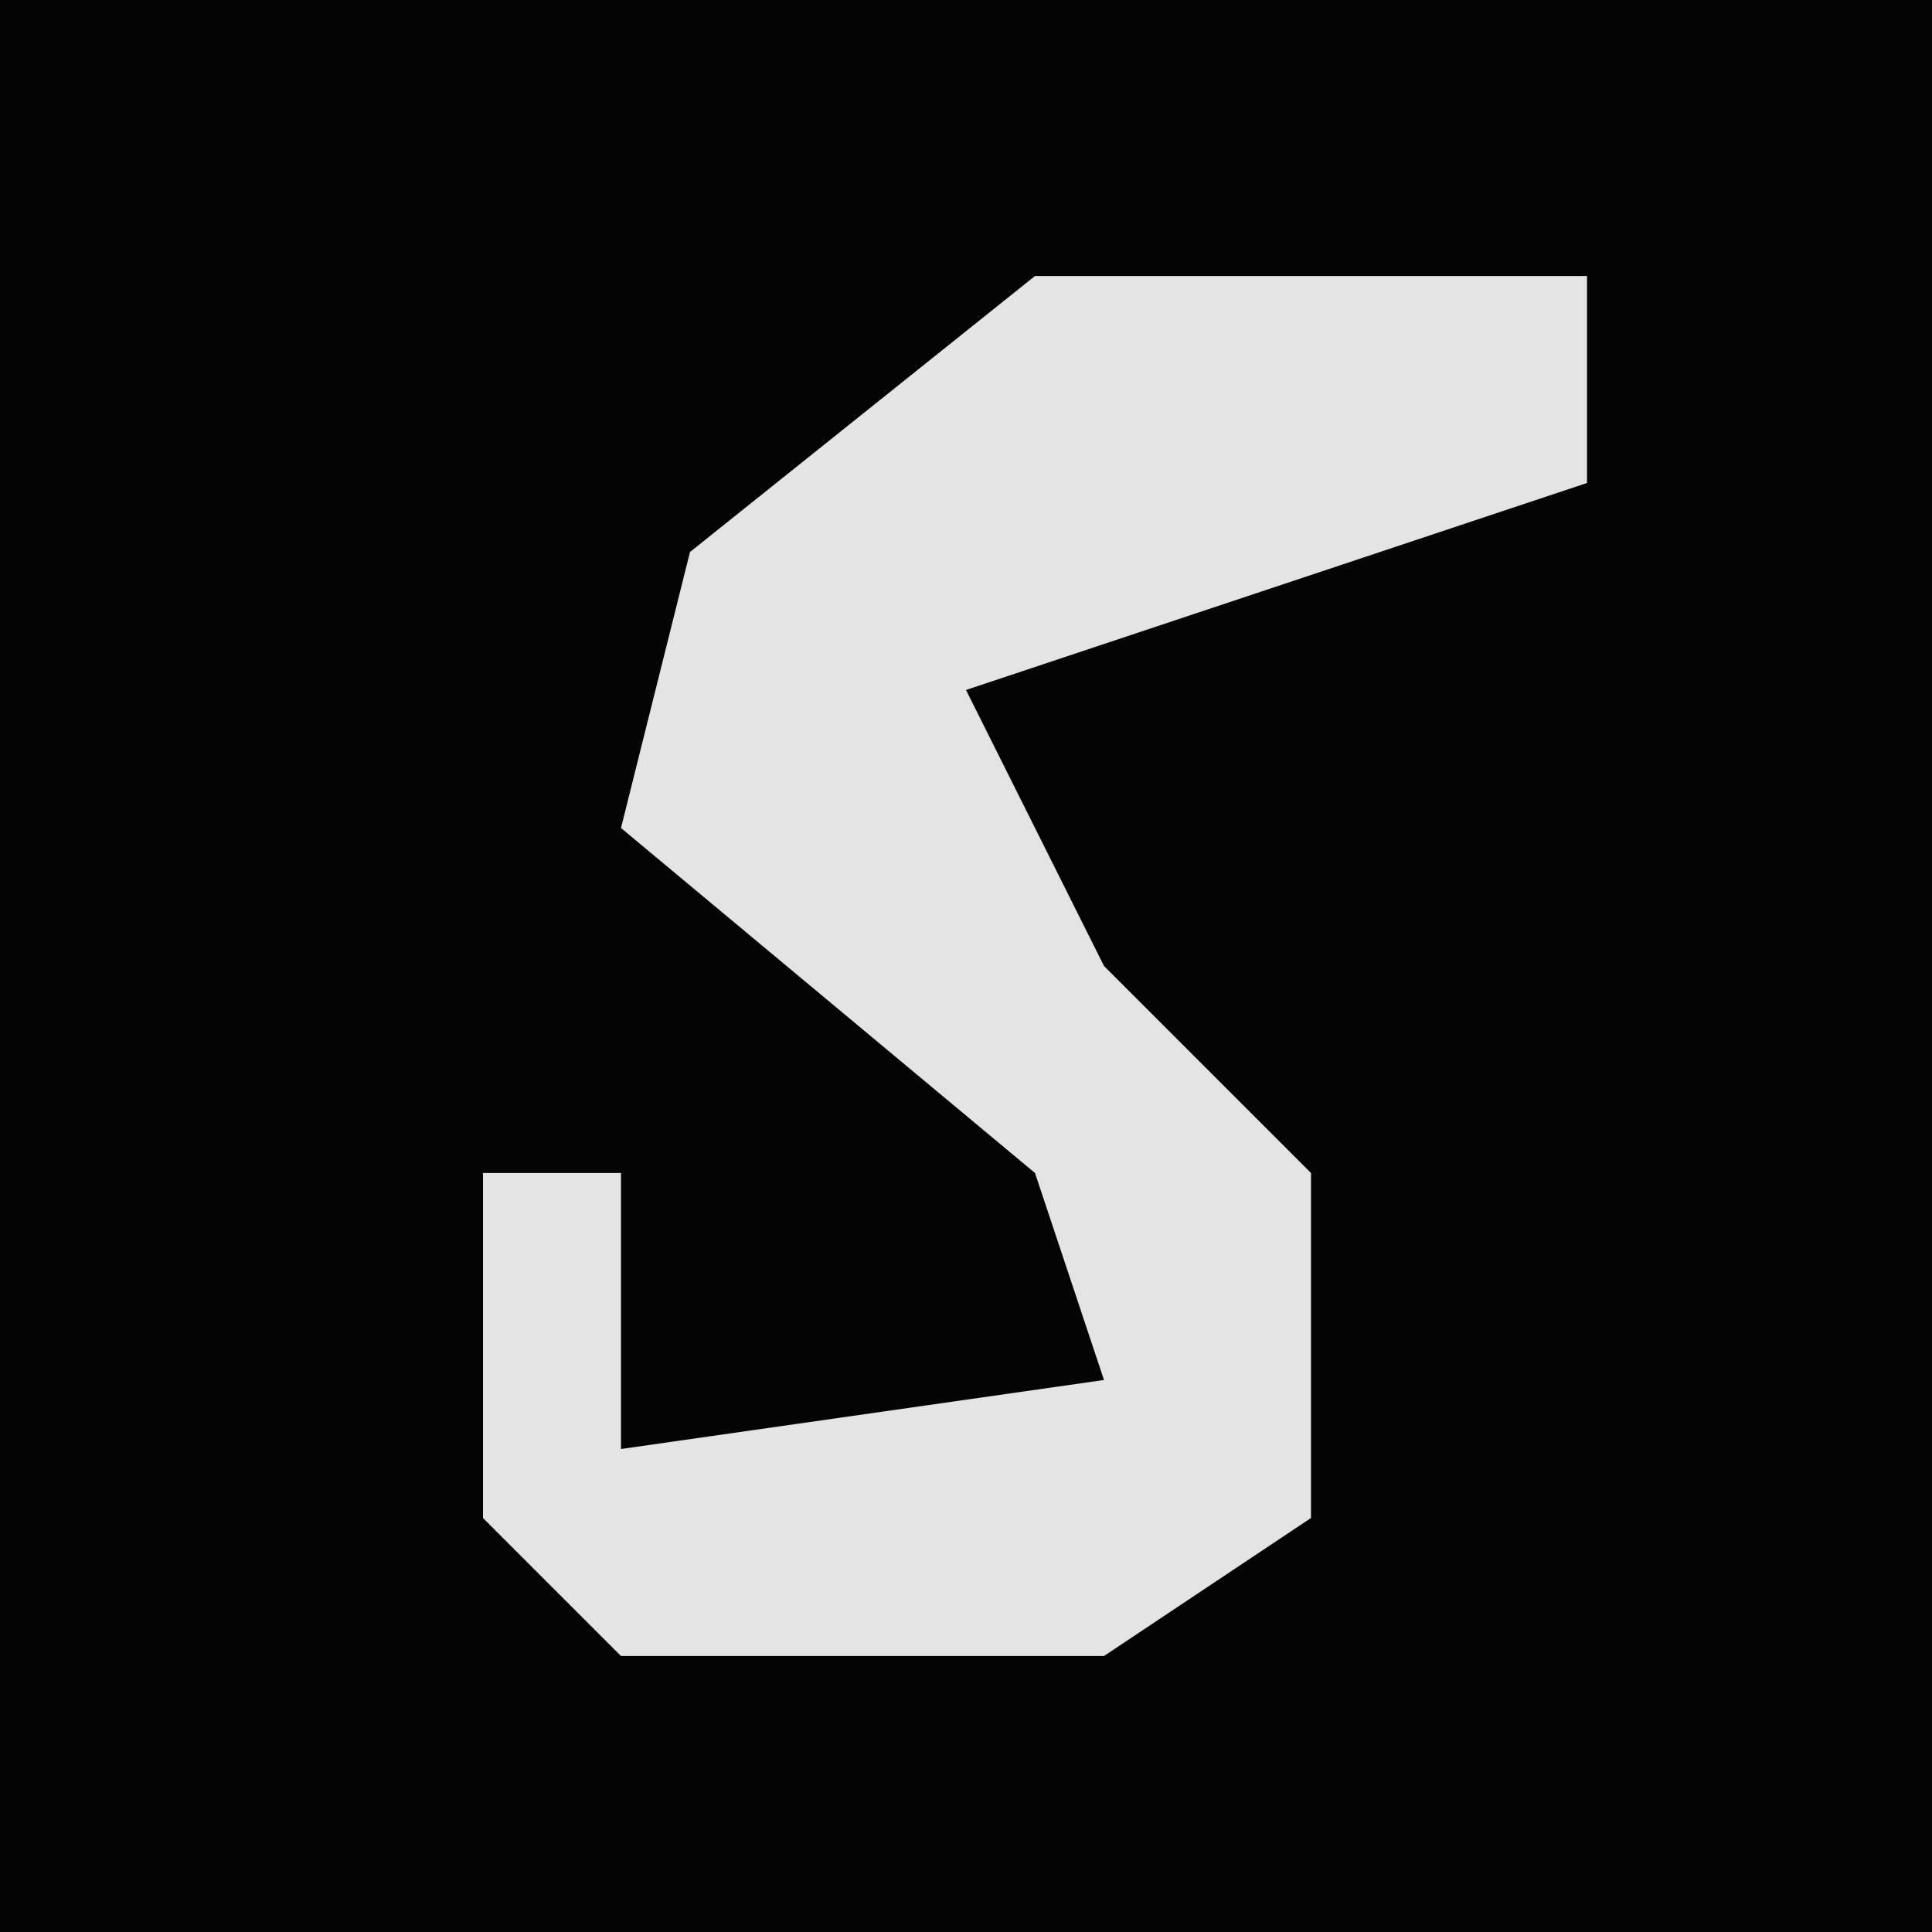 <?xml version="1.0" encoding="UTF-8"?>
<svg version="1.1" xmlns="http://www.w3.org/2000/svg" width="28" height="28">
<path d="M0,0 L28,0 L28,28 L0,28 Z " fill="#040404" transform="translate(0,0)"/>
<path d="M0,0 L8,0 L8,3 L-1,6 L1,10 L4,13 L4,18 L1,20 L-6,20 L-8,18 L-8,13 L-6,13 L-6,17 L1,16 L0,13 L-6,8 L-5,4 Z " fill="#E4E4E4" transform="translate(15,4)"/>
</svg>
